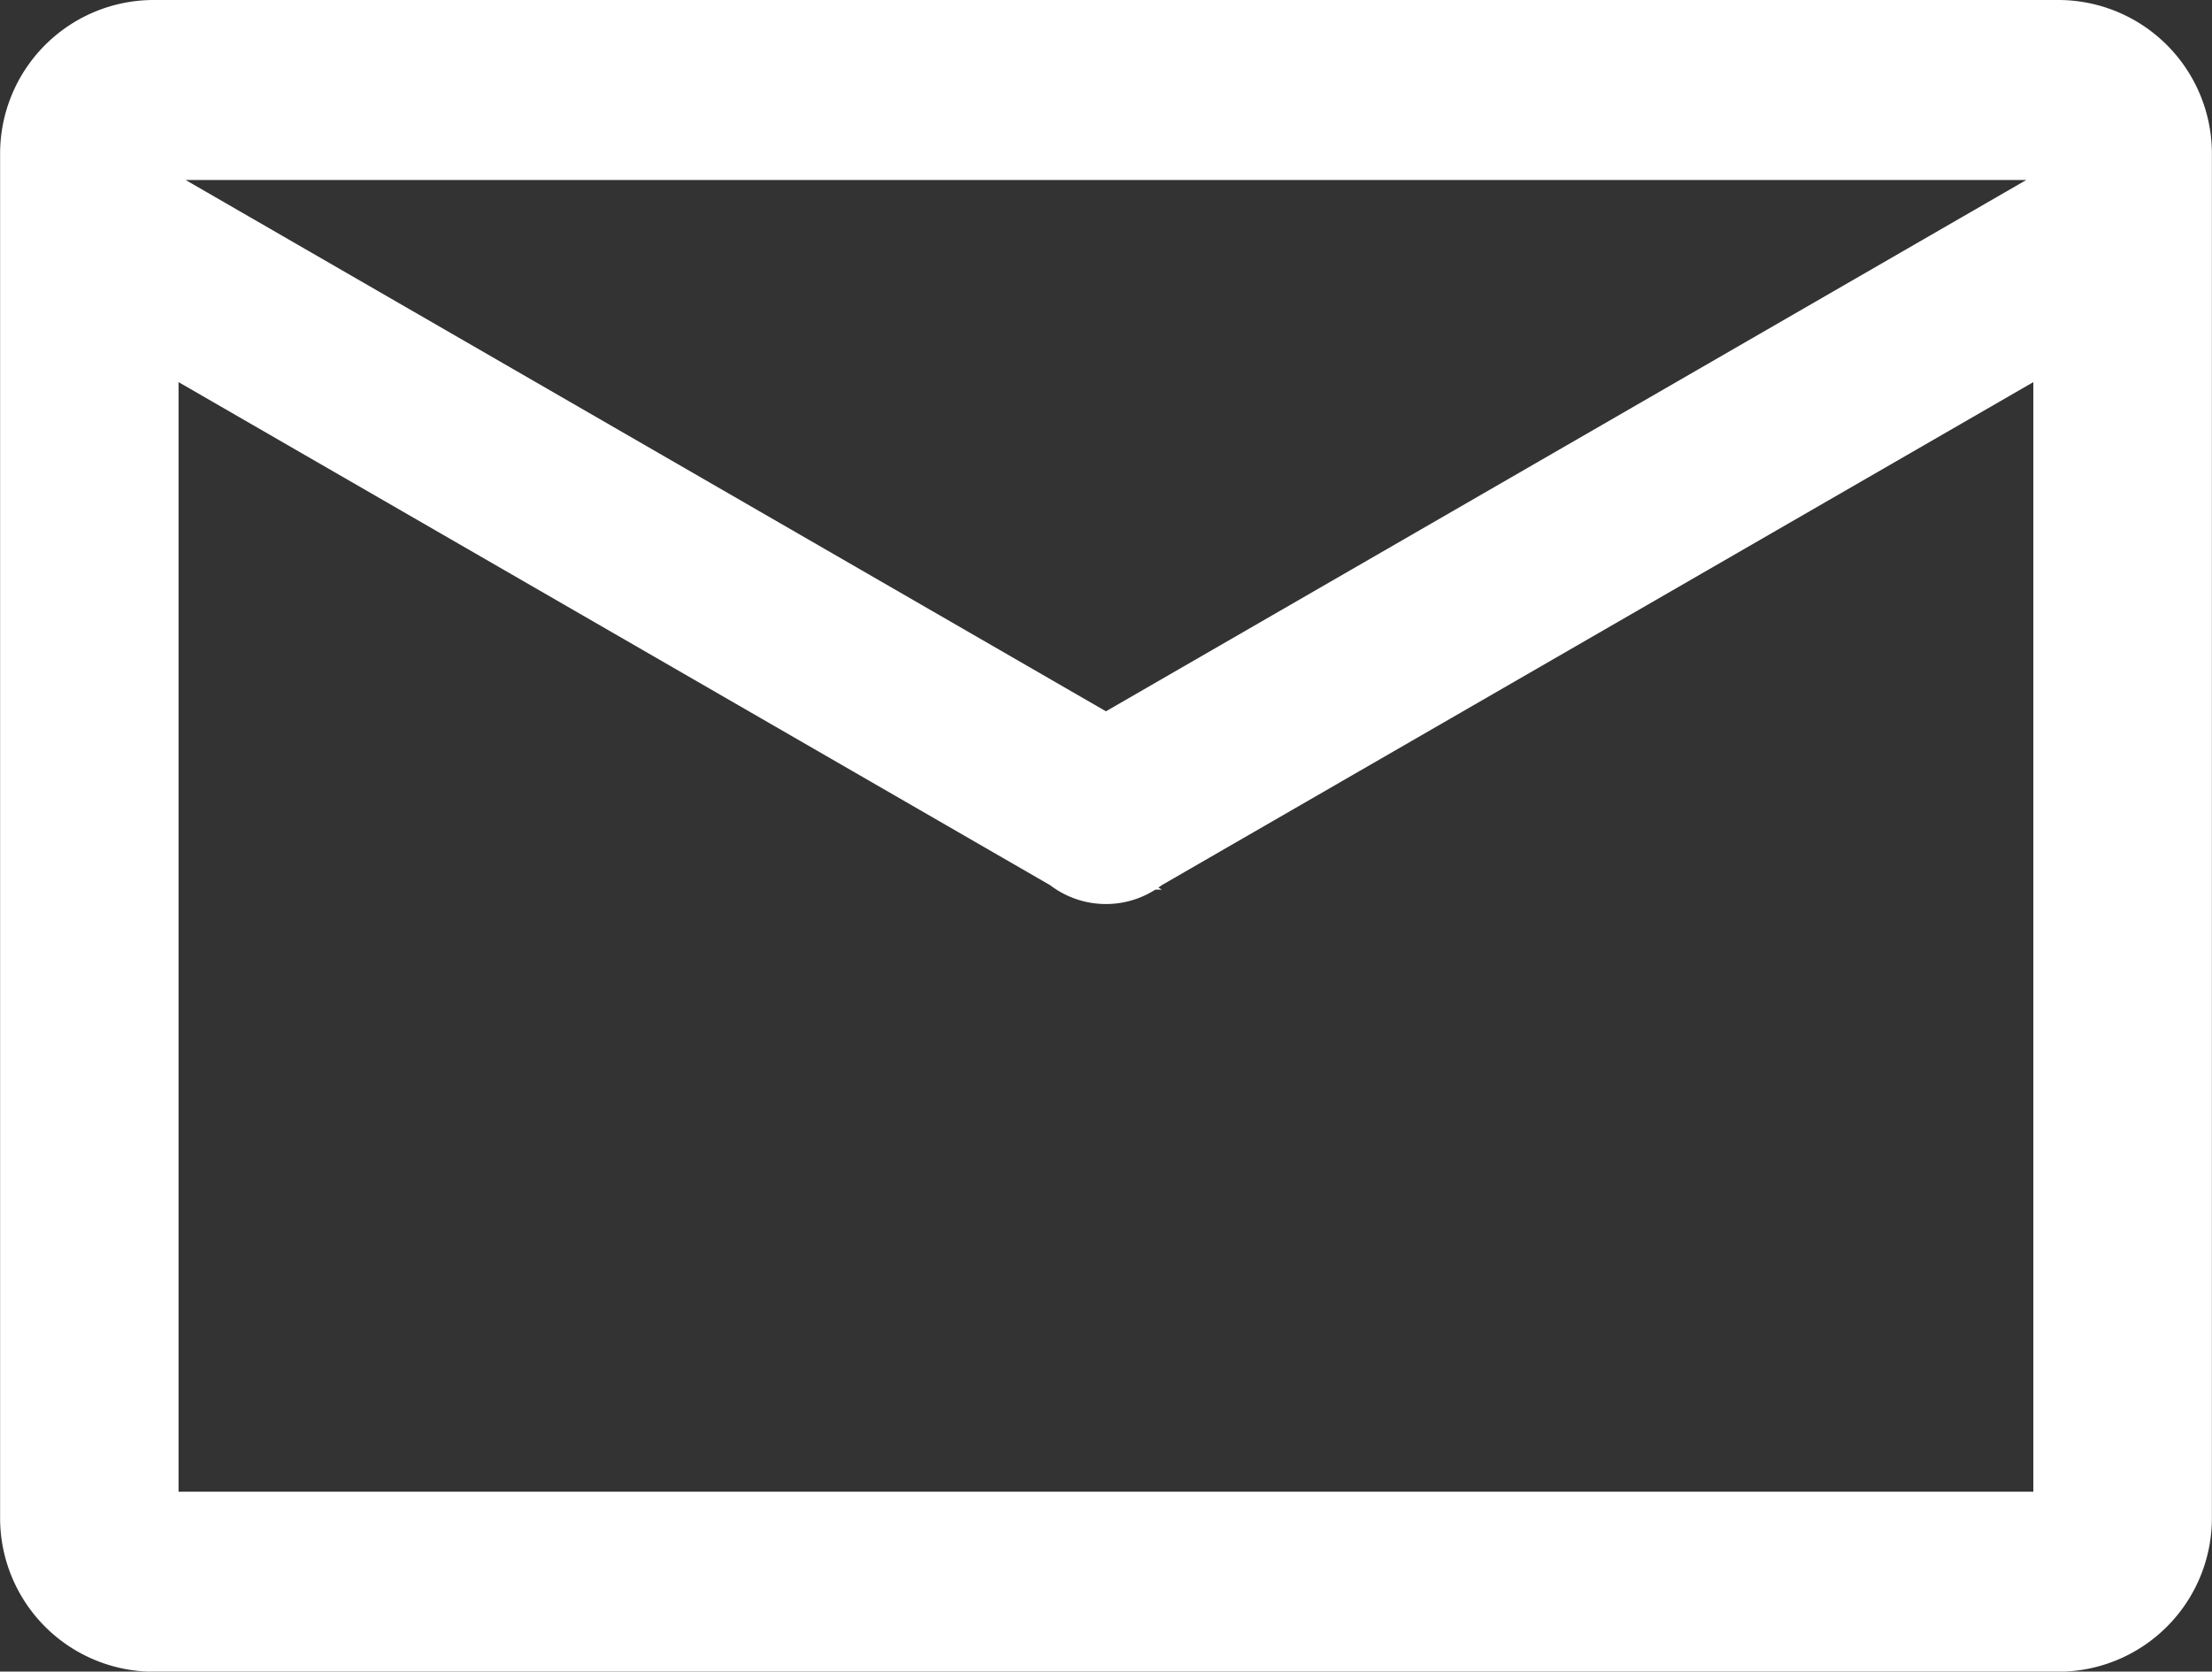 <svg xmlns="http://www.w3.org/2000/svg" width="21.259" height="16.068" viewBox="0 0 21.259 16.068">
  <rect x="0" y="0" width="21.259" height="16.068" fill="#333333" stroke="none"/>
  <path id="email-135" d="M19.541,128H1.215A1.227,1.227,0,0,0,0,129.23v13.109a1.227,1.227,0,0,0,1.216,1.23H19.541a1.227,1.227,0,0,0,1.216-1.23V129.23A1.227,1.227,0,0,0,19.541,128Zm0,1.23v.366a.607.607,0,0,0-.093.043l-9.07,5.237-9.07-5.237a.608.608,0,0,0-.093-.043v-.366ZM1.215,142.339V130.99l8.767,5.061a.634.634,0,0,0,.792,0l8.767-5.061v11.349Z" transform="translate(0.251 -127.75)" fill="#fff" stroke="#fff" stroke-width="0.5"/>
</svg>
